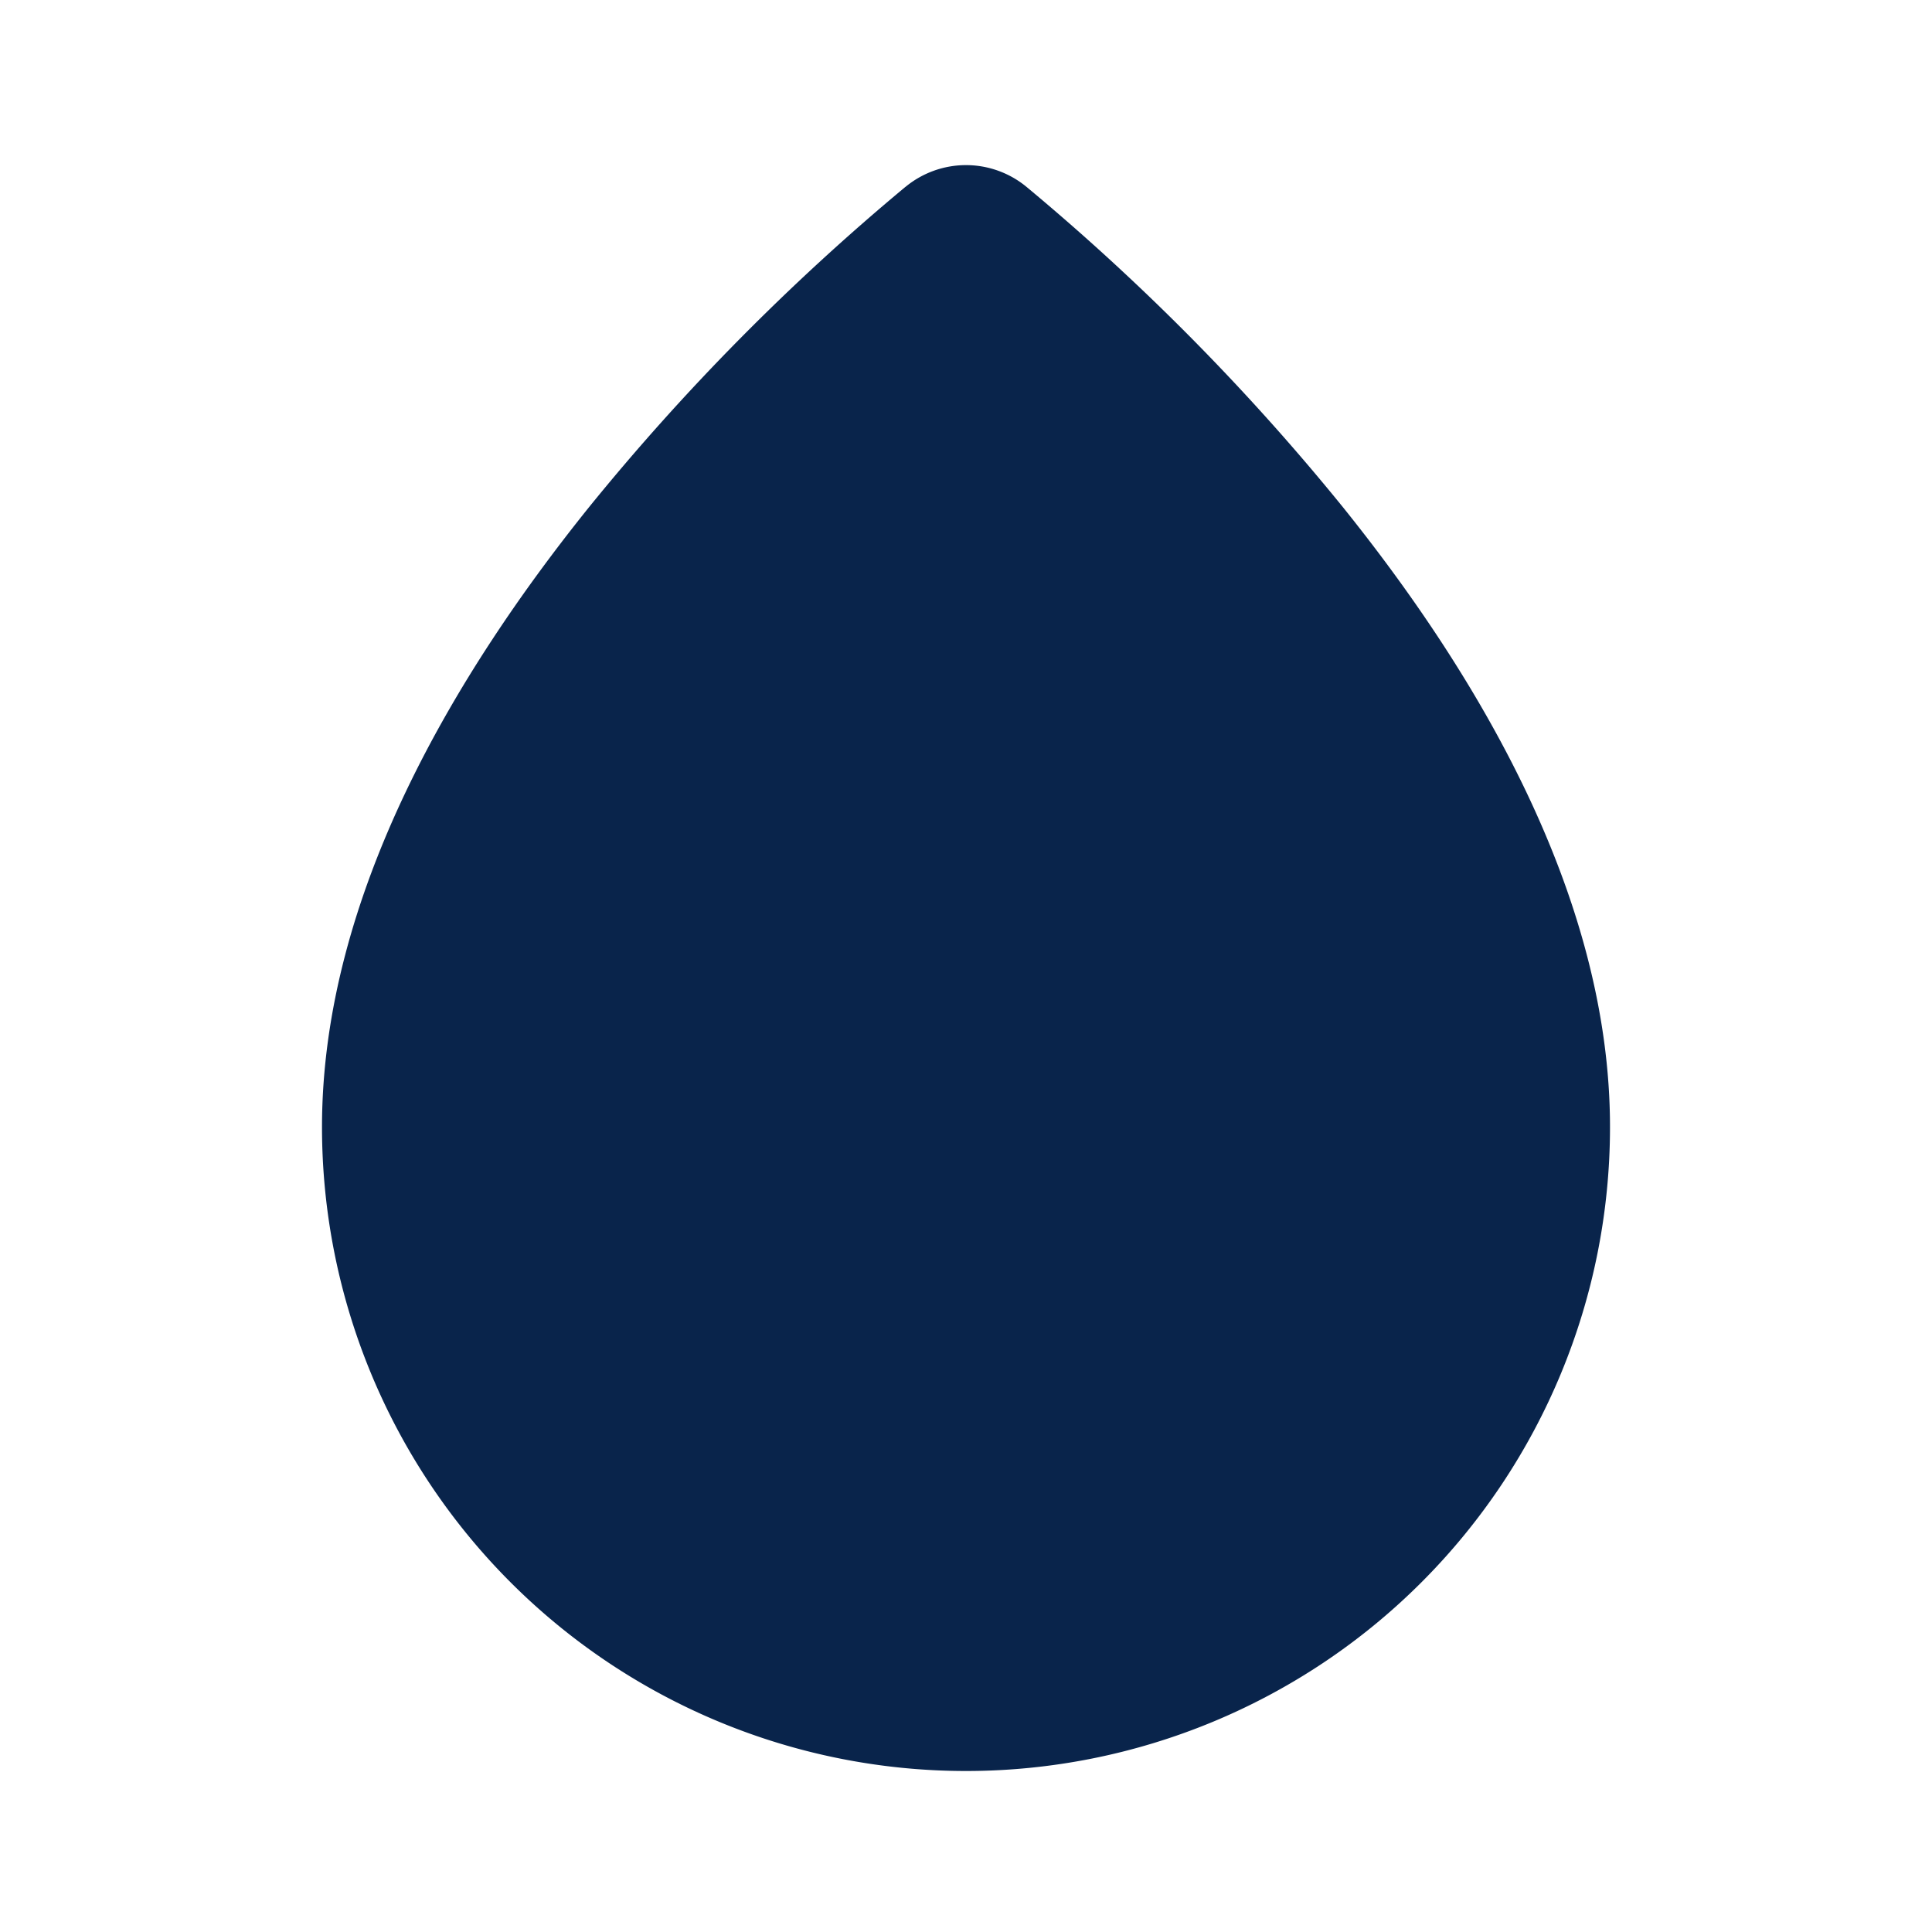 <svg xmlns="http://www.w3.org/2000/svg" width="24" height="24"><g fill="none" fill-rule="evenodd"><path fill="#09244B" d="M11.249 2.321a1.18 1.18 0 0 1 1.502 0A28.635 28.635 0 0 1 16.682 6.3C18.322 8.339 20 11.106 20 14a8 8 0 0 1-16 0c0-2.894 1.678-5.661 3.318-7.701a28.636 28.636 0 0 1 3.93-3.978Z"/></g></svg>